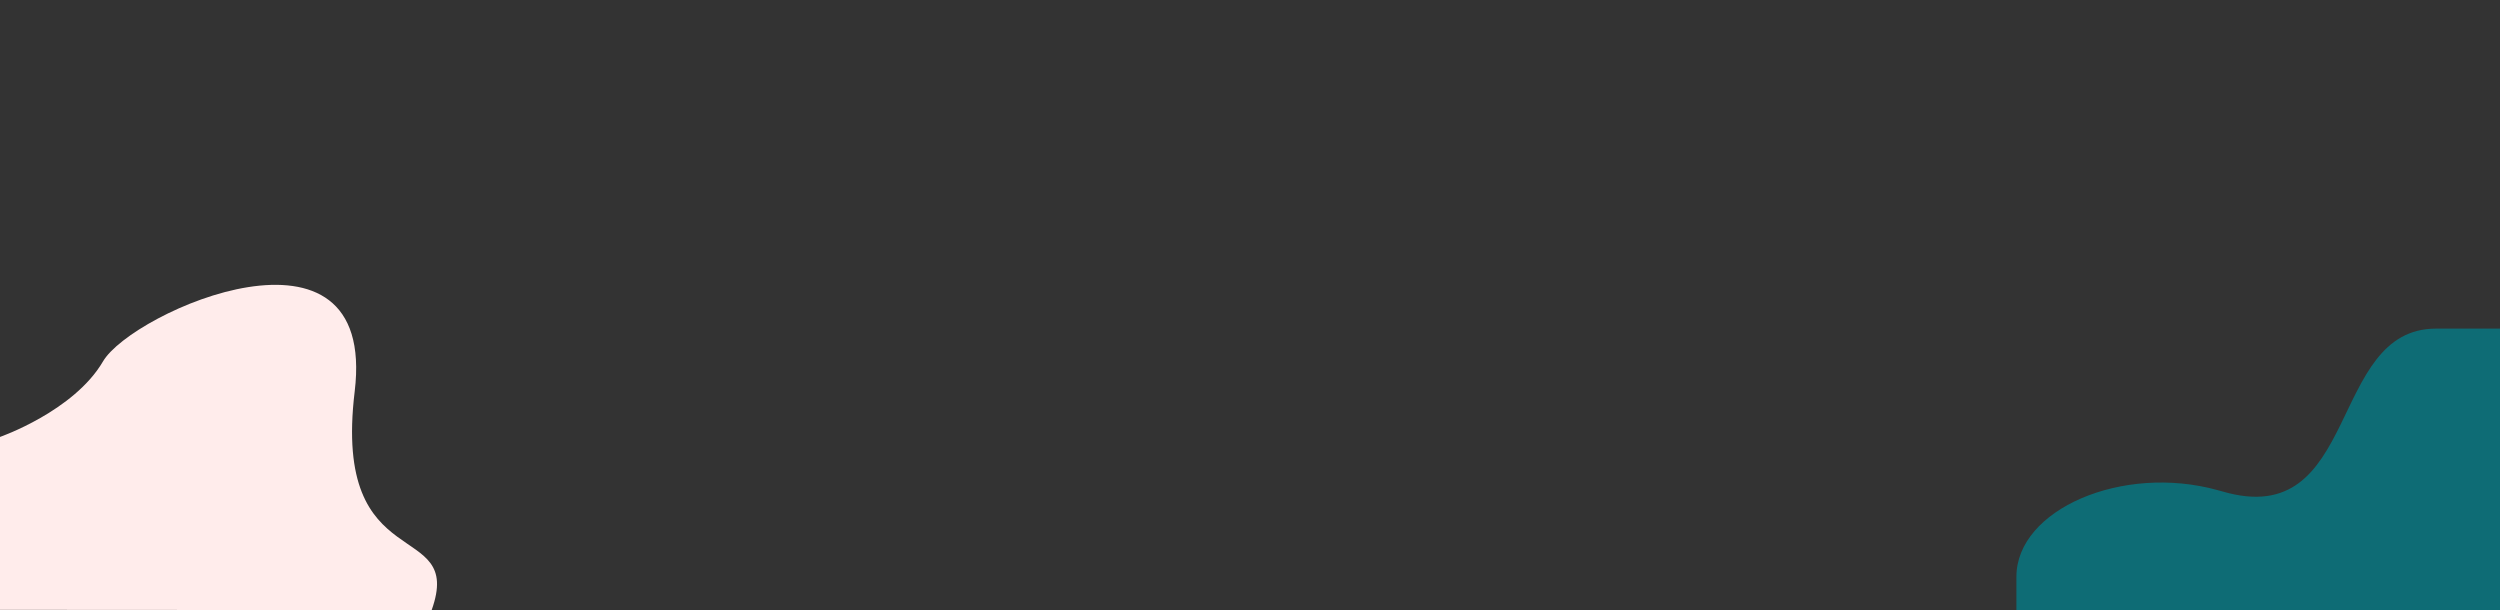 <?xml version="1.0" encoding="utf-8"?>
<!-- Generator: Adobe Illustrator 24.1.2, SVG Export Plug-In . SVG Version: 6.00 Build 0)  -->
<svg version="1.1" id="Слой_1" xmlns="http://www.w3.org/2000/svg" xmlns:xlink="http://www.w3.org/1999/xlink" x="0px" y="0px"
	 width="1920px" height="468.6px" viewBox="0 0 1920 468.6" style="enable-background:new 0 0 1920 468.6;" xml:space="preserve">
<rect x="0" y="0" width="1920" height="468.6" fill="#333333" stroke="none"/>
<style type="text/css">
	.st0{fill:url(#Path_48521_1_);}
	.st1{fill:url(#Path_48522_1_);}
	.st2{display:none;fill:url(#Path_48523_1_);}
	.st3{display:none;}
	.st4{display:inline;opacity:0.75;fill:url(#Path_45153_1_);enable-background:new    ;}
	.st5{display:inline;fill:url(#Path_45154_1_);}
	.st6{display:inline;opacity:0.75;fill:#EFEFEF;enable-background:new    ;}
	.st7{display:inline;fill:url(#Path_45156_1_);}
	.st8{display:inline;fill:url(#Path_45157_1_);}
	.st9{display:inline;fill:url(#Path_45158_1_);}
	.st10{display:inline;fill:none;stroke:#716C61;stroke-width:1.385;stroke-linecap:round;stroke-miterlimit:4;}
	.st11{display:inline;opacity:0.35;enable-background:new    ;}
	.st12{display:inline;fill:#716C61;}
	.st13{display:inline;fill:none;stroke:#716C61;stroke-width:2.247;stroke-linecap:round;stroke-miterlimit:4;}
	.st14{display:inline;fill:#A3C093;}
	.st15{display:inline;fill:#BEDAAE;}
	.st16{display:inline;fill:#B3B3B3;}
	.st17{display:inline;fill:#F2F2F2;}
	.st18{display:inline;fill:#DAE5EB;}
	.st19{display:inline;fill:url(#Path_45186_1_);}
	.st20{display:inline;fill:none;stroke:#716C61;stroke-width:0.462;stroke-miterlimit:4;}
	.st21{display:inline;opacity:0.25;fill:#330080;enable-background:new    ;}
	.st22{display:inline;opacity:0.25;fill:#D4AA00;enable-background:new    ;}
	.st23{display:inline;opacity:0.25;fill:#FAE17A;enable-background:new    ;}
	.st24{display:inline;opacity:0.25;fill:#5F8DD3;enable-background:new    ;}
	.st25{display:inline;opacity:0.25;fill:#FFCC00;enable-background:new    ;}
	.st26{display:inline;opacity:0.25;fill:#FFF6D5;enable-background:new    ;}
	.st27{display:inline;opacity:0.25;fill:#2CA02C;enable-background:new    ;}
	.st28{display:inline;opacity:0.75;fill:#716C61;enable-background:new    ;}
</style>
<g id="Group_20602" transform="translate(0 -1752.428)">
	<g id="Group_19010" transform="translate(1266 1785)">
		
			<linearGradient id="Path_48521_1_" gradientUnits="userSpaceOnUse" x1="-559.068" y1="453.231" x2="-555.5" y2="449.509" gradientTransform="matrix(335.606 0 0 -249.764 186040.875 113171.422)">
			<stop  offset="0" style="stop-color:#FFECEB"/>
			<stop  offset="1" style="stop-color:#FFECEB"/>
		</linearGradient>
		<path id="Path_48521" class="st0" d="M-1266,303c0,0,56.8-19.8,79.1-58s210.8-121.7,193.3,23.1s84.7,96.4,59.1,167.9l-331.5-0.2
			V303z"/>
		
			<linearGradient id="Path_48522_1_" gradientUnits="userSpaceOnUse" x1="-557.412" y1="451.077" x2="-557.412" y2="451.214" gradientTransform="matrix(371.429 0 0 -216.108 207507.109 97978.352)">
			<stop  offset="0" style="stop-color:#0E755D"/>
			<stop  offset="1" style="stop-color:#0E6C75"/>
		</linearGradient>
		<path id="Path_48522" class="st1" d="M282.6,436v-25.6c0-51.7,81.5-86.9,154.7-66.5c1.1,0.3,2.2,0.6,3.3,0.9
			c106.5,31.3,80.7-125.3,164.5-125H654V436H282.6z"/>
		
			<linearGradient id="Path_48523_1_" gradientUnits="userSpaceOnUse" x1="-564.033" y1="457.808" x2="-548.201" y2="453.123" gradientTransform="matrix(3.645582e-15 -59.537 -209.454 -1.282538e-14 95708.117 -33090.531)">
			<stop  offset="0" style="stop-color:#FFECEB"/>
			<stop  offset="1" style="stop-color:#FFECEB"/>
		</linearGradient>
		<path id="Path_48523" class="st2" d="M443.5-32.6c11.6,101.5-74.9,44.9-94.6,33.9c-18.9-10.6-68.2,25-94.5,8.3s-18-42.2-18-42.2
			L443.5-32.6z"/>
	</g>
	<g id="newspaper-154444" transform="matrix(0.899, -0.438, 0.438, 0.899, -370.39, 1198.98)" class="st3">
		
			<linearGradient id="Path_45153_1_" gradientUnits="userSpaceOnUse" x1="514.7" y1="1406.149" x2="514.704" y2="1407.111" gradientTransform="matrix(254.327 105.994 123.91 -217.554 -304976.781 252430.359)">
			<stop  offset="0" style="stop-color:#000000"/>
			<stop  offset="1" style="stop-color:#000000;stop-opacity:0"/>
		</linearGradient>
		<path id="Path_45153" class="st4" d="M20.8,832.7v242h282.9l0-83.8c-0.2-12.9-1.6-25.7-4.3-38.2c0.1-37.7,0.6-75.6,1.3-115.7
			c-22.4-1.1-49.1-1.5-75.5-1.4c-2.2-1.1-4.4-2-6.7-2.9L20.8,832.7z"/>
		
			<linearGradient id="Path_45154_1_" gradientUnits="userSpaceOnUse" x1="515.122" y1="1408.608" x2="512.805" y2="1407.22" gradientTransform="matrix(174.903 101.726 85.214 -208.793 -209442.203 242313.344)">
			<stop  offset="0" style="stop-color:#F5F5F2"/>
			<stop  offset="0.104" style="stop-color:#F6F6F4"/>
			<stop  offset="0.884" style="stop-color:#F6F6F4"/>
			<stop  offset="0.916" style="stop-color:#FCFBF7"/>
			<stop  offset="1" style="stop-color:#D7D7CF"/>
		</linearGradient>
		<path id="Path_45154" class="st5" d="M300.6,836.9c-1.3,80.3-2,152-0.4,230.8l-166.6-25l-27.6-204.9
			C106.1,837.8,226.9,833.3,300.6,836.9L300.6,836.9z"/>
		<path id="Path_45155" class="st6" d="M232.9,848.7l56.1,0.7l-1.2,93.9l-56.1-0.7L232.9,848.7z"/>
		
			<linearGradient id="Path_45156_1_" gradientUnits="userSpaceOnUse" x1="514.263" y1="1407.042" x2="514.268" y2="1406.037" gradientTransform="matrix(254.327 105.996 123.91 -217.558 -304976.688 252434.547)">
			<stop  offset="0" style="stop-color:#F5F5F2"/>
			<stop  offset="0.104" style="stop-color:#F6F6F4"/>
			<stop  offset="0.884" style="stop-color:#F6F6F4"/>
			<stop  offset="0.916" style="stop-color:#FCFBF7"/>
			<stop  offset="1" style="stop-color:#D7D7CF"/>
		</linearGradient>
		<path id="Path_45156" class="st7" d="M20.8,832.7v242h282.9v-83.2c-4.9-81.4-51.4-136.6-85.3-158.8L20.8,832.7z"/>
		
			<linearGradient id="Path_45157_1_" gradientUnits="userSpaceOnUse" x1="508.599" y1="1409.424" x2="508.612" y2="1409.193" gradientTransform="matrix(95.443 75.122 46.501 -154.188 -113858.336 179235.375)">
			<stop  offset="0" style="stop-color:#E5E5E0"/>
			<stop  offset="1" style="stop-color:#FFFFFF;stop-opacity:0"/>
		</linearGradient>
		<path id="Path_45157" class="st8" d="M197.5,832.7l103.7,171.5l2.5-1.5v-11.2c-0.9-15-3.3-29.9-7.2-44.5l-61.2-101.2
			c-5.3-4.8-11-9.2-16.9-13.1L197.5,832.7L197.5,832.7z"/>
		
			<radialGradient id="Path_45158_1_" cx="511.623" cy="1405.519" r="0.521" gradientTransform="matrix(103.369 71.275 73.564 -95.216 -156149.234 98174.406)" gradientUnits="userSpaceOnUse">
			<stop  offset="0" style="stop-color:#DCDCD5"/>
			<stop  offset="1" style="stop-color:#FFFFFF;stop-opacity:0"/>
		</radialGradient>
		<path id="Path_45158" class="st9" d="M222.5,835.5c-16.8,5.7-29.5,19.8-32.9,39.6c-5.7,33.7,17.6,71,51.9,83.4
			c21.3,7.7,41.9,4,55.8-7.9C283.4,894.4,249.8,854.9,222.5,835.5L222.5,835.5z"/>
		<path id="Path_45159" class="st10" d="M235.3,904.1h38.4"/>
		<path id="Path_45161" class="st11" d="M224.9,859.8h20.2v31.8h-20.2V859.8z"/>
		<path id="Path_45162" class="st12" d="M33.5,895.8h224.8v4.3H33.5V895.8z"/>
		<path id="Path_45163" class="st12" d="M34.5,890.9v-2c0.9-0.1,1.7-0.3,2.5-0.7c0.5-0.3,0.7-0.6,0.7-0.8v-22.8
			c-0.5-0.5-1-0.9-1.6-1.2c-0.5-0.3-1.1-0.5-1.6-0.6v-2h7.2c0.2,0,0.4,0,0.6,0.1c0.2,0.1,0.3,0.1,0.5,0.3c0.2,0.2,0.4,0.4,0.5,0.6
			l0.7,1l14.2,19.7v-18.1c0-0.1-0.1-0.2-0.1-0.3c-0.1-0.2-0.3-0.3-0.5-0.4c-0.3-0.2-0.6-0.3-1-0.4c-0.5-0.1-1-0.3-1.6-0.3v-2h10.2v2
			c-0.9,0.1-1.7,0.3-2.5,0.7c-0.5,0.3-0.8,0.6-0.8,0.8v27.3c-0.8-0.1-1.6-0.2-2.4-0.4c-0.6-0.2-1.3-0.4-1.9-0.7
			c-0.5-0.2-1-0.5-1.4-0.9c-0.4-0.3-0.7-0.6-1-1l-13.8-19.1v17.9c0,0.1,0.1,0.2,0.2,0.3c0.1,0.2,0.3,0.3,0.5,0.4
			c0.3,0.2,0.6,0.3,1,0.4c0.5,0.1,1,0.3,1.5,0.3v2L34.5,890.9z"/>
		<path id="Path_45164" class="st12" d="M91.2,883.2c-0.1,0.7-0.1,1.4-0.2,2.2c-0.1,0.8-0.2,1.6-0.3,2.3c-0.1,0.7-0.2,1.4-0.3,2
			c-0.1,0.6-0.2,1-0.2,1.2H67v-2c0.8-0.1,1.6-0.4,2.4-0.7c0.5-0.3,0.8-0.5,0.8-0.7v-23.1c0-0.2-0.3-0.4-0.8-0.7
			c-0.8-0.4-1.6-0.6-2.5-0.8v-2h21.6l1,0.8c0,0.4-0.1,1-0.1,1.6s-0.1,1.3-0.2,2c-0.1,0.7-0.2,1.4-0.3,2c-0.1,0.5-0.2,0.9-0.3,1.4h-2
			c0-1.2-0.2-2.4-0.6-3.5c-0.3-0.8-0.8-1.3-1.4-1.3h-7.8v9.4h9.4l0.9,0.9c-0.1,0.2-0.3,0.5-0.5,0.8c-0.2,0.3-0.4,0.6-0.6,0.9
			c-0.2,0.3-0.4,0.6-0.6,0.8c-0.2,0.2-0.3,0.4-0.6,0.6c-0.2-0.2-0.5-0.4-0.8-0.6c-0.3-0.2-0.6-0.3-1-0.4c-0.4-0.1-0.8-0.2-1.3-0.2
			c-0.5,0-1.1-0.1-1.7-0.1h-3.4v10.2c0,0.2,0.1,0.4,0.2,0.6c0.2,0.2,0.4,0.4,0.7,0.5c0.5,0.2,1,0.3,1.5,0.3c0.8,0.1,1.7,0.1,2.5,0.1
			h2.1c0.6,0,1.3-0.1,1.9-0.3c0.5-0.2,1-0.5,1.4-0.9c0.4-0.5,0.8-1,1.1-1.6c0.4-0.8,0.7-1.6,1-2.4L91.2,883.2z"/>
		<path id="Path_45165" class="st12" d="M133.6,862.9c-0.7,0.1-1.3,0.3-1.7,0.4c-0.4,0.1-0.7,0.2-1.1,0.4c-0.2,0.1-0.4,0.2-0.6,0.3
			c-0.1,0.1-0.2,0.2-0.2,0.4l-5.5,25.1c-0.1,0.3-0.3,0.6-0.5,0.9c-0.3,0.3-0.6,0.5-1,0.6c-0.4,0.2-0.7,0.3-1.1,0.4
			c-0.4,0.1-0.7,0.2-0.9,0.2l-8.2-21l-6.8,18.9c-0.1,0.3-0.3,0.6-0.6,0.9c-0.3,0.2-0.6,0.4-1,0.6c-0.4,0.2-0.8,0.3-1.2,0.4
			c-0.4,0.1-0.8,0.2-1.1,0.3l-6.2-27.1c-0.1-0.4-0.4-0.8-0.9-1c-0.8-0.3-1.6-0.6-2.4-0.7v-2h12.1v2c-0.6,0.1-1.2,0.2-1.8,0.3
			c-0.3,0.1-0.6,0.2-0.9,0.4c-0.2,0.1-0.3,0.3-0.3,0.5c0,0.2,0,0.3,0,0.5l3.9,16.1l6.7-19.7h2.7l7.8,19.8l3.6-16.3
			c0-0.2-0.1-0.4-0.2-0.5c-0.2-0.2-0.5-0.3-0.8-0.4c-0.4-0.1-0.8-0.2-1.2-0.3l-1.5-0.3v-2h10.8L133.6,862.9z"/>
		<path id="Path_45166" class="st12" d="M157.3,881.9c0,0.7-0.1,1.5-0.3,2.2c-0.2,0.8-0.6,1.5-1,2.2c-0.5,0.8-1,1.4-1.7,2
			c-0.7,0.7-1.5,1.2-2.4,1.7c-1,0.5-2,0.9-3.1,1.1c-1.2,0.3-2.5,0.4-3.8,0.4c-0.7,0-1.4-0.1-2-0.2c-0.8-0.1-1.6-0.3-2.4-0.5
			c-0.8-0.2-1.6-0.4-2.4-0.7c-0.7-0.2-1.4-0.6-2-1c-0.1,0-0.1-0.2-0.2-0.5c-0.1-0.4-0.1-0.7-0.1-1.1c0-0.4,0-0.9,0-1.5
			c0-0.6,0-1.1,0.1-1.7c0-0.6,0.1-1.1,0.2-1.7c0.1-0.5,0.2-1,0.3-1.5l1.9,0.1c0.4,0.9,0.8,1.8,1.3,2.6c0.5,0.8,1.1,1.5,1.7,2.1
			c0.6,0.6,1.3,1,2.1,1.4c0.7,0.3,1.5,0.5,2.3,0.5c0.7,0,1.4-0.1,2-0.3c0.6-0.2,1.2-0.4,1.7-0.8c0.5-0.4,0.9-0.8,1.2-1.4
			c0.3-0.6,0.4-1.3,0.4-2c0-0.9-0.2-1.7-0.6-2.5c-0.4-0.7-1-1.4-1.7-1.9c-0.8-0.6-1.6-1.1-2.4-1.5c-0.9-0.4-1.8-0.9-2.8-1.3
			c-0.9-0.4-1.9-0.9-2.8-1.4c-0.9-0.5-1.7-1-2.4-1.7c-0.7-0.6-1.3-1.4-1.7-2.2c-0.4-0.9-0.7-2-0.6-3c0-0.6,0.1-1.1,0.3-1.6
			c0.2-0.6,0.5-1.2,0.9-1.8c0.4-0.6,1-1.2,1.5-1.7c0.7-0.6,1.4-1.1,2.2-1.5c0.9-0.4,1.9-0.8,2.9-1c1.2-0.3,2.4-0.4,3.6-0.4
			c0.9,0,1.8,0.1,2.6,0.2c0.8,0.1,1.6,0.3,2.4,0.5c0.7,0.2,1.3,0.4,2,0.7c0.5,0.2,0.9,0.5,1.3,0.9c0.1,0.1,0.1,0.2,0.1,0.5
			c-0.1,0.3-0.1,0.6-0.2,0.9c-0.1,0.3-0.3,0.7-0.4,1.1c-0.2,0.4-0.3,0.8-0.5,1.1c-0.2,0.4-0.4,0.7-0.5,1c-0.1,0.2-0.3,0.4-0.5,0.6
			l-1.8-0.1c-0.3-0.7-0.7-1.4-1.1-2c-0.4-0.5-0.9-1-1.4-1.3c-0.5-0.3-1-0.6-1.5-0.7c-0.5-0.1-1-0.2-1.4-0.2c-0.7,0-1.3,0.1-2,0.3
			c-0.5,0.2-0.9,0.4-1.3,0.8c-0.3,0.3-0.6,0.7-0.8,1.1c-0.2,0.4-0.2,0.9-0.2,1.3c0,0.7,0.2,1.4,0.7,2c0.5,0.6,1.1,1.2,1.7,1.6
			c0.8,0.5,1.6,1,2.4,1.4l2.8,1.4c1,0.5,1.9,1,2.8,1.5c0.9,0.5,1.7,1.2,2.4,1.9c0.7,0.7,1.3,1.5,1.7,2.4
			C157,879.8,157.3,880.8,157.3,881.9L157.3,881.9z"/>
		<path id="Path_45171" class="st13" d="M102.2,1001.7h82.7"/>
		<path id="Path_45172" class="st14" d="M100.6,916.5h123.4v81H100.6V916.5z"/>
		<path id="Path_45173" class="st15" d="M100.6,916.5h123.4v53.3c0,0-25.3,5-32.9,2.7s-30.9,17.7-41.5,14.2s-12.7-14.9-24.6-15.7
			s-24.4,11-24.4,11V916.5z"/>
		<path id="Path_45174" class="st16" d="M100.6,916.5h123.4v44c0,0-17.6-13.5-27.9-13.6c-14.3,0-24.4,16.6-38.6,18.5
			c-13.2,1.8-26.1-7-39.4-7.3c-5.9-0.1-17.5,2.4-17.5,2.4L100.6,916.5z"/>
		<path id="Path_45175" class="st17" d="M100.6,916.5h123.4v31.8c0,0-1.3-11.8-5.9-13.8c-7.3-3.2-15.3,4.9-22.7,7.9
			c-6.3,2.5-11.7,7.9-18.5,8.4c-6.3,0.5-12.2-7.1-18.2-5.2c-4.2,1.3-4.1,8.7-8.2,10.2c-7.6,2.7-16-2.6-23.7-5
			c-7.2-2.3-13.4-9.7-20.9-8.8c-2.2,0.3-5.4,3.9-5.4,3.9L100.6,916.5z"/>
		<path id="Path_45176" class="st18" d="M100.6,916.5h123.4v26.9c0,0-1.8-10-5.9-11.4c-7.9-2.7-14.9,7.3-22.7,10.3
			c-6,2.3-12,6.2-18.5,6c-6.6-0.3-11.8-9.2-18.2-7.6c-4.2,1.1-4.3,8.3-8.2,10.2c-7.1,3.4-16,1.8-23.7-0.2
			c-7.7-2-20.9-11.3-20.9-11.3l-5.4,1.5L100.6,916.5z"/>
		<path id="Path_45177" class="st10" d="M36.6,904.1h38.4"/>
		<path id="Path_45213" class="st10" d="M49.8,918.7h38.4"/>
		<path id="Path_45250" class="st10" d="M251.6,918.7h32.7"/>
		<path id="Path_45214" class="st10" d="M49.8,925.3h38.4"/>
		<path id="Path_45249" class="st10" d="M251.6,925.3H290"/>
		<path id="Path_45215" class="st10" d="M49.8,931.8h38.4"/>
		<path id="Path_45248" class="st10" d="M251.6,931.8H290"/>
		<path id="Path_45216" class="st10" d="M31.3,939.8h56.9"/>
		<path id="Path_45247" class="st10" d="M233.1,939.8H290"/>
		<path id="Path_45217" class="st10" d="M31.3,947.7h56.9"/>
		<path id="Path_45246" class="st10" d="M233.1,947.7H290"/>
		<path id="Path_45218" class="st10" d="M31.3,955.6h56.9"/>
		<path id="Path_45245" class="st10" d="M233.1,955.6H290"/>
		<path id="Path_45219" class="st10" d="M31.3,963.5h56.9"/>
		<path id="Path_45244" class="st10" d="M233.1,963.5H290"/>
		<path id="Path_45220" class="st10" d="M31.3,971.4h56.9"/>
		<path id="Path_45243" class="st10" d="M233.1,971.4H290"/>
		<path id="Path_45221" class="st10" d="M31.3,979.3h56.9"/>
		<path id="Path_45242" class="st10" d="M233.1,979.3H290"/>
		<path id="Path_45222" class="st10" d="M31.3,987.3h56.9"/>
		<path id="Path_45241" class="st10" d="M233.1,987.3H290"/>
		<path id="Path_45223" class="st10" d="M31.3,995.2h56.9"/>
		<path id="Path_45240" class="st10" d="M233.1,995.2H290"/>
		<path id="Path_45224" class="st10" d="M31.3,1003.1h56.9"/>
		<path id="Path_45239" class="st10" d="M233.1,1003.1H290"/>
		<path id="Path_45251" class="st10" d="M233.1,1011H290"/>
		<path id="Path_45252" class="st10" d="M233.1,1018.9H290"/>
		<path id="Path_45253" class="st10" d="M233.1,1026.8H290"/>
		<path id="Path_45254" class="st10" d="M249,1036.9h41"/>
		<path id="Path_45255" class="st10" d="M249,1043.5h41"/>
		<path id="Path_45256" class="st10" d="M249,1050.1h41"/>
		<path id="Path_45257" class="st10" d="M233.4,1056.7H290"/>
		<path id="Path_45225" class="st10" d="M31.3,1011h56.9"/>
		<path id="Path_45226" class="st10" d="M31.3,1018.9h56.9"/>
		<path id="Path_45227" class="st10" d="M31.3,1026.8h56.9"/>
		<path id="Path_45228" class="st10" d="M31.3,1034.8h56.9"/>
		<path id="Path_45229" class="st10" d="M31.3,1042.7h56.9"/>
		<path id="Path_45230" class="st10" d="M31.3,1050.6h56.9"/>
		<path id="Path_45231" class="st10" d="M31.3,1058.5h56.9"/>
		<path id="Path_45232" class="st10" d="M101.2,1008.4h122.7"/>
		<path id="Path_45233" class="st10" d="M101.2,1016.3h122.7"/>
		<path id="Path_45234" class="st10" d="M101.2,1024.2h122.7"/>
		<path id="Path_45235" class="st10" d="M101.2,1032.1h122.7"/>
		<path id="Path_45236" class="st10" d="M101.2,1040h122.7"/>
		<path id="Path_45237" class="st10" d="M101.2,1047.9h122.7"/>
		<path id="Path_45238" class="st10" d="M101.2,1055.9h122.7"/>
		<path id="Path_45178" class="st10" d="M36.6,908.4h19.8"/>
		<path id="Path_45179" class="st13" d="M215.3,1001.7h7.2"/>
		<path id="Path_45182" class="st12" d="M48.3,925.1c0,1-0.1,2-0.3,3c-0.2,0.8-0.5,1.6-1,2.4c-0.4,0.7-0.9,1.2-1.4,1.7
			c-0.5,0.5-1.1,0.9-1.7,1.2c-0.6,0.3-1.3,0.5-1.9,0.7c-0.6,0.1-1.3,0.2-2,0.2h-8.2v-1.1c0.5-0.1,0.9-0.2,1.4-0.4
			c0.3-0.1,0.5-0.3,0.5-0.4v-13.7l-1.8,0.3l-0.2-1.4c0.5-0.1,1-0.2,1.7-0.3c0.6-0.1,1.3-0.2,2-0.3c0.7-0.1,1.4-0.1,2.1-0.2
			c0.7,0,1.4-0.1,2-0.1c1.3,0,2.6,0.2,3.8,0.6c1,0.3,2,0.9,2.8,1.6c0.8,0.7,1.4,1.6,1.7,2.6C48.1,922.7,48.3,923.9,48.3,925.1
			L48.3,925.1z M38.4,918.3l-0.5,0c-0.2,0-0.3,0-0.5,0v13.4c0,0.1,0,0.3,0,0.4c0,0.1,0.1,0.3,0.2,0.3c0.2,0.1,0.4,0.2,0.6,0.2
			c0.4,0.1,0.7,0.1,1.1,0.1c0.6,0,1.1-0.1,1.6-0.4c0.6-0.3,1.1-0.7,1.6-1.3c0.5-0.7,0.9-1.4,1.2-2.2c0.3-1.1,0.5-2.2,0.5-3.3
			c0.1-1.9-0.4-3.9-1.5-5.5C41.7,918.9,40,918.2,38.4,918.3L38.4,918.3z"/>
		<path id="Path_45184" class="st12" d="M232.7,1052.7v-1.1c0.5-0.1,0.9-0.2,1.4-0.4c0.3-0.2,0.5-0.3,0.5-0.4v-13.2
			c0-0.1-0.1-0.2-0.4-0.4c-0.4-0.2-0.9-0.4-1.4-0.4v-1.1h12.5l0.6,0.5c0,0.2,0,0.5-0.1,0.9c0,0.4-0.1,0.8-0.1,1.2
			c-0.1,0.4-0.1,0.8-0.2,1.1c0,0.3-0.1,0.5-0.2,0.8h-1.2c0-0.7-0.1-1.4-0.3-2c-0.2-0.5-0.5-0.7-0.8-0.7h-4.5v5.4h5l0.5,0.5
			c-0.1,0.2-0.2,0.3-0.3,0.5c-0.1,0.2-0.2,0.3-0.3,0.5c-0.1,0.2-0.2,0.3-0.3,0.4c-0.1,0.1-0.2,0.2-0.3,0.3c-0.1-0.1-0.3-0.2-0.4-0.3
			c-0.2-0.1-0.4-0.2-0.5-0.2c-0.2-0.1-0.5-0.1-0.7-0.1c-0.3,0-0.6,0-1,0h-1.5v6.5c0,0.1,0,0.1,0.1,0.2c0.1,0.1,0.2,0.2,0.4,0.2
			c0.2,0.1,0.5,0.2,0.7,0.2c0.3,0.1,0.7,0.2,1.1,0.2v1.1L232.7,1052.7z"/>
		
			<linearGradient id="Path_45186_1_" gradientUnits="userSpaceOnUse" x1="509.729" y1="1405.108" x2="509.162" y2="1404.882" gradientTransform="matrix(76.688 70.73 37.363 -145.173 -91297.57 168821.859)">
			<stop  offset="0" style="stop-color:#E3E3D9"/>
			<stop  offset="0.5" style="stop-color:#FFFFFF"/>
			<stop  offset="1" style="stop-color:#F9F9F4"/>
		</linearGradient>
		<path id="Path_45186" class="st19" d="M218.4,832.7c46.9,16.9,85.7,94.2,85.3,161.5c-9.2-61.8-26.7-96.1-75.7-91.4
			C235,873,232.6,845.9,218.4,832.7L218.4,832.7z"/>
		<path id="Path_45187" class="st12" d="M247.8,917.1c0,0,0,0.1,0,0.3c-0.1,0.2-0.1,0.4-0.2,0.6c-0.1,0.2-0.2,0.5-0.3,0.7
			s-0.3,0.5-0.4,0.7c-0.1,0.2-0.3,0.4-0.4,0.6c-0.1,0.1-0.2,0.3-0.3,0.4l-1-0.2c-0.3-0.4-0.6-0.9-0.9-1.2c-0.3-0.3-0.6-0.6-0.9-0.8
			c-0.3-0.2-0.6-0.3-1-0.4c-0.4-0.1-0.7-0.1-1.1-0.1c-0.3,0-0.5,0.1-0.8,0.1c-0.3,0.1-0.6,0.3-0.9,0.5c-0.3,0.2-0.6,0.5-0.9,0.8
			c-0.3,0.4-0.6,0.8-0.8,1.3c-0.3,0.6-0.4,1.2-0.6,1.9c-0.1,0.8-0.2,1.7-0.2,2.5c0,1,0.1,2.1,0.4,3.1c0.2,0.8,0.6,1.5,1.1,2.1
			c0.4,0.5,0.9,0.9,1.5,1.2c0.6,0.3,1.2,0.4,1.8,0.4c0.4,0,0.8,0,1.2-0.1c0.3-0.1,0.6-0.2,0.9-0.3v-4c0-0.1,0-0.2,0-0.3
			c0-0.1-0.1-0.2-0.2-0.3c-0.2-0.1-0.4-0.2-0.6-0.3c-0.4-0.1-0.8-0.2-1.2-0.3v-1.1h7v1.1c-0.2,0-0.4,0.1-0.6,0.2
			c-0.1,0.1-0.3,0.2-0.4,0.3c-0.1,0.1-0.2,0.2-0.2,0.3c0,0.1-0.1,0.2-0.1,0.3v4c-0.6,0.5-1.2,1-1.9,1.4c-0.5,0.3-1.1,0.6-1.7,0.9
			c-0.9,0.4-1.9,0.6-2.8,0.6c-0.7,0-1.3-0.1-2-0.2c-0.7-0.1-1.3-0.4-1.9-0.7c-0.6-0.3-1.2-0.7-1.6-1.2c-0.5-0.5-1-1-1.3-1.6
			c-0.4-0.7-0.7-1.4-0.9-2.1c-0.2-0.8-0.3-1.7-0.3-2.6c0-1.4,0.2-2.8,0.7-4.1c0.5-1.1,1.1-2.2,2-3c0.9-0.8,1.9-1.5,3.1-1.9
			c1.2-0.4,2.5-0.7,3.8-0.7c0.4,0,0.7,0,1.1,0.1c0.4,0.1,0.9,0.2,1.3,0.3c0.5,0.1,0.9,0.3,1.3,0.4
			C247.1,916.7,247.5,916.9,247.8,917.1L247.8,917.1z"/>
		<path id="Path_45188" class="st20" d="M103.7,903c-0.2,0-0.4,0-0.6,0.1c-0.2,0-0.3,0.1-0.5,0.2c-0.1,0-0.2,0.1-0.2,0.1
			c-0.1,0-0.2,0.1-0.3,0.2l-0.2,0.1c-0.1,0-0.1,0.1-0.2,0.1c-0.1,0.1-0.1,0.1-0.2,0.2s-0.1,0.1-0.2,0.2c-0.1,0.1-0.1,0.2-0.2,0.3
			c-0.1,0.1-0.2,0.3-0.2,0.4c0,0.1-0.1,0.2-0.1,0.2l0,0.1c0,0.1-0.1,0.3-0.1,0.4v0c0,0.2-0.1,0.4-0.1,0.6c0,0.8,0.3,1.5,0.8,2.1
			l0.1,0.1c0.1,0.1,0.1,0.1,0.2,0.2c0.1,0.1,0.2,0.2,0.3,0.2c0.1,0.1,0.2,0.1,0.3,0.2l0.2,0.1c0.1,0,0.3,0.1,0.4,0.1l0.2,0.1
			c0.2,0,0.4,0.1,0.6,0.1c0.2,0,0.4,0,0.6-0.1c0.4-0.1,0.8-0.2,1.1-0.5c0,0,0.1-0.1,0.1-0.1c1.1-0.8,1.6-2.3,1.1-3.6
			c0-0.1-0.1-0.2-0.1-0.2c-0.2-0.5-0.6-0.9-1-1.2l-0.2-0.1c-0.1-0.1-0.2-0.1-0.3-0.2c-0.2-0.1-0.4-0.2-0.7-0.3
			C104.1,903,103.9,903,103.7,903L103.7,903z M135.3,903c-0.2,0-0.4,0-0.6,0.1c-1.7,0.4-2.8,2-2.4,3.7c0.3,1.4,1.6,2.5,3.1,2.5
			c0.3,0,0.5,0,0.8-0.1c0.2-0.1,0.5-0.2,0.7-0.3c1.5-0.8,2.1-2.7,1.3-4.2c-0.3-0.6-0.7-1-1.3-1.3c0,0,0,0,0,0
			c-0.2-0.1-0.4-0.1-0.5-0.2c-0.1,0-0.1-0.1-0.2-0.1C135.8,903,135.5,903,135.3,903L135.3,903z M168.2,903c-0.2,0-0.4,0-0.6,0.1
			c-0.2,0-0.3,0.1-0.5,0.2c-0.1,0-0.1,0.1-0.2,0.1c-0.1,0-0.2,0.1-0.3,0.2l-0.2,0.1c-0.1,0-0.1,0.1-0.2,0.1
			c-0.1,0.1-0.1,0.1-0.2,0.2s-0.1,0.1-0.2,0.2c-0.1,0.1-0.1,0.2-0.2,0.3c-0.1,0.1-0.2,0.3-0.2,0.4c0,0.1-0.1,0.2-0.1,0.2l0,0.1
			c0,0.1-0.1,0.3-0.1,0.4v0c0,0.2-0.1,0.4-0.1,0.6c0,0.8,0.3,1.5,0.8,2.1l0.1,0.1c0.1,0.1,0.1,0.1,0.2,0.2c0.1,0.1,0.2,0.2,0.3,0.2
			c0.1,0.1,0.2,0.1,0.3,0.2l0.2,0.1c0.1,0,0.3,0.1,0.4,0.1l0.2,0.1c0.2,0,0.4,0.1,0.6,0.1c0.2,0,0.4,0,0.6-0.1
			c0.4-0.1,0.8-0.2,1.1-0.5c0,0,0.1-0.1,0.1-0.1c1.1-0.8,1.6-2.3,1.1-3.6c0-0.1-0.1-0.2-0.1-0.2c-0.2-0.5-0.6-0.9-1-1.2l-0.2-0.1
			c-0.1-0.1-0.2-0.1-0.3-0.2c-0.2-0.1-0.4-0.2-0.7-0.3C168.7,903,168.4,903,168.2,903L168.2,903z M199.8,903c-1.7,0-3.1,1.4-3.1,3.1
			s1.4,3.1,3.1,3.1l0,0c0.3,0,0.5,0,0.8-0.1c1.7-0.4,2.7-2.1,2.3-3.7c-0.2-0.9-0.8-1.6-1.6-2c-0.2-0.1-0.4-0.1-0.6-0.2
			c-0.1,0-0.1-0.1-0.2-0.1C200.4,903,200.1,903,199.8,903L199.8,903z"/>
		<path id="Path_45189" class="st10" d="M111.2,905.7h14"/>
		<path id="Path_45190" class="st21" d="M138.4,906.1c0,1.7-1.4,3.1-3.1,3.1c-1.7,0-3.1-1.4-3.1-3.1c0-1.7,1.4-3.1,3.1-3.1
			c0,0,0,0,0,0C137,903,138.4,904.4,138.4,906.1z"/>
		<path id="Path_45191" class="st22" d="M135.3,903c-1.7,0-3.1,1.3-3.2,3.1s1.3,3.1,3.1,3.2c0.5,0,1.1-0.1,1.5-0.4
			c-1.5,0-2.7-1.2-2.7-2.8c0-1.5,1.2-2.7,2.8-2.7C136.3,903.1,135.8,903,135.3,903L135.3,903z"/>
		<path id="Path_45192" class="st23" d="M138.1,905.8l-0.9-0.1l-0.4,0.8l-0.2-0.9l-0.9-0.1l0.8-0.4l-0.2-0.9l0.7,0.6l0.8-0.4
			l-0.3,0.8L138.1,905.8z"/>
		<path id="Path_45193" class="st23" d="M135.9,907.8l-0.3-0.3l-0.4,0.2l0.2-0.4l-0.3-0.4l0.4,0.1l0.3-0.4l0,0.5l0.4,0.1l-0.4,0.2
			L135.9,907.8z"/>
		<path id="Path_45194" class="st10" d="M142.9,905.7h10.2"/>
		<path id="Path_45195" class="st10" d="M155.7,905.7h2.7"/>
		<path id="Path_45196" class="st24" d="M106.8,906.1c0,1.7-1.4,3.1-3.1,3.1c-1.7,0-3.1-1.4-3.1-3.1c0-1.7,1.4-3.1,3.1-3.1
			c0,0,0,0,0,0C105.4,903,106.8,904.4,106.8,906.1z"/>
		<path id="Path_45197" class="st25" d="M103.7,903c-1.5,0-2.8,1.1-3,2.5h6.1C106.4,904.1,105.2,903,103.7,903L103.7,903z"/>
		<path id="Path_45198" class="st26" d="M105.7,905.8c0,0.8-0.6,1.4-1.4,1.4s-1.4-0.6-1.4-1.4s0.6-1.4,1.4-1.4c0,0,0,0,0,0
			C105.1,904.4,105.7,905,105.7,905.8z"/>
		<path id="Path_45199" class="st27" d="M101.4,908.2c0.6,0.7,1.4,1,2.3,1c0.9,0,1.7-0.4,2.3-1C105.9,908.2,101.4,908.2,101.4,908.2
			z"/>
		<path id="Path_45200" class="st10" d="M175.8,905.7h14"/>
		<path id="Path_45201" class="st10" d="M207.5,905.7h10.2"/>
		<path id="Path_45202" class="st10" d="M220.3,905.7h2.7"/>
		<path id="Path_45203" class="st24" d="M171.4,906.1c0,1.7-1.4,3.1-3.1,3.1c-1.7,0-3.1-1.4-3.1-3.1c0-1.7,1.4-3.1,3.1-3.1h0
			C170,903,171.4,904.4,171.4,906.1z"/>
		<path id="Path_45204" class="st25" d="M168.3,903c-1.5,0-2.8,1.1-3,2.5h6.1C171,904.1,169.8,903,168.3,903L168.3,903z"/>
		<path id="Path_45205" class="st26" d="M170.3,905.8c0,0.8-0.6,1.4-1.4,1.4s-1.4-0.6-1.4-1.4s0.6-1.4,1.4-1.4c0,0,0,0,0,0
			C169.7,904.4,170.3,905,170.3,905.8z"/>
		<path id="Path_45206" class="st27" d="M166,908.2c0.6,0.7,1.4,1,2.3,1c0.9,0,1.7-0.4,2.3-1H166z"/>
		<path id="Path_45207" class="st21" d="M203,906.1c0,1.7-1.4,3.1-3.1,3.1c-1.7,0-3.1-1.4-3.1-3.1c0-1.7,1.4-3.1,3.1-3.1h0
			C201.6,903,203,904.4,203,906.1z"/>
		<path id="Path_45208" class="st22" d="M199.8,903c-1.7,0-3.1,1.3-3.2,3.1c0,1.7,1.3,3.1,3.1,3.2c0.5,0,1.1-0.1,1.5-0.4
			c-1.5,0-2.7-1.2-2.7-2.8c0-1.5,1.2-2.7,2.8-2.7C200.9,903.1,200.4,903,199.8,903L199.8,903z"/>
		<path id="Path_45209" class="st23" d="M202.7,905.8l-0.9-0.1l-0.4,0.8l-0.2-0.9l-0.9-0.1l0.8-0.4l-0.2-0.9l0.7,0.6l0.8-0.4
			l-0.4,0.8L202.7,905.8z"/>
		<path id="Path_45210" class="st23" d="M200.5,907.8l-0.3-0.3l-0.4,0.2l0.2-0.4l-0.3-0.4l0.4,0.1l0.3-0.4l0,0.5l0.4,0.1l-0.4,0.2
			L200.5,907.8z"/>
		<path id="Path_45211" class="st28" d="M248.9,852.9c1.9,12.9,1.8,17.2,1.8,20.5c-0.1,0.8,0.5,1.6,1.3,1.6s1.6-0.5,1.6-1.3
			c0,0,0-0.1,0-0.1c0.3-3.7,0.1-5.3-1.3-17.2C251.2,855.3,250.1,854,248.9,852.9L248.9,852.9z M256.4,860.9c1.2,11,0.8,7.8,0.8,13.7
			c-0.2,0.8,0.3,1.6,1.1,1.8c0.8,0.2,1.6-0.3,1.8-1.1c0-0.1,0-0.2,0-0.3c1-9.3,0.4-0.3-0.4-10C258.7,863.6,257.6,862.2,256.4,860.9
			L256.4,860.9z M263.7,870.1c0.5,5.3,0.3,5.3-0.2,7.1c-0.3,0.8,0,1.6,0.8,1.9s1.6,0,1.9-0.8c0-0.1,0.1-0.2,0.1-0.3
			c0.2-1.3,1.1-1.5,0.7-3.2C266,873.3,264.9,871.7,263.7,870.1L263.7,870.1z M270.5,880.1c0,6.2-0.6,12.3-1.8,18.4
			c-0.2,0.8,0.2,1.6,1,1.8c0.8,0.2,1.6-0.2,1.8-1c0-0.1,0-0.2,0.1-0.3c0.9-4.7,1.5-9.5,1.7-14.3
			C272.4,883.2,271.5,881.7,270.5,880.1L270.5,880.1z M275.9,889.2c0,4.5-0.4,9-1.3,13.4c-0.2,0.8,0.3,1.6,1.1,1.8
			c0.8,0.2,1.6-0.3,1.8-1.1c0-0.1,0-0.1,0-0.2c0.6-2.9,1-5.8,1.2-8.8C277.8,892.6,276.9,890.9,275.9,889.2L275.9,889.2z
			 M280.7,898.3c0.1,3.4,0,6.7-0.3,10.1c-0.1,0.8,0.5,1.5,1.3,1.6c0.8,0.1,1.5-0.5,1.6-1.3c0,0,0,0,0,0c0.1-1.4,0.2-2.8,0.3-4.2
			C282.7,902.4,281.7,900.4,280.7,898.3L280.7,898.3z M285.8,909.4c-0.1,1.3-0.1,2.7-0.2,4c0.1,0.9,0.8,1.5,1.7,1.5
			c0.2,0,0.5-0.1,0.7-0.2C287.3,912.9,286.5,911.2,285.8,909.4L285.8,909.4z"/>
		<path id="Path_45212" class="st28" d="M265,898.9l-1.1-0.2c0-0.5-0.1-1-0.2-1.4c-0.1-0.3-0.2-0.5-0.3-0.5c-4-1.9-8.3-3.6-13.1-2.7
			c-0.1,0-0.3,0.1-0.5,0.4c-0.3,0.4-0.5,0.9-0.6,1.3l-1.1-0.2c0.6-2.4,0.9-4.9,1.1-7.4l1.1,0.2c0,0.5,0.1,1,0.2,1.4
			c0.1,0.3,0.2,0.5,0.4,0.5c1.9-0.1,3.7,0.6,5.6,0.7l1-6.6c-1.9-0.2-3.7-0.8-5.6-0.7c-0.1,0-0.3,0.1-0.5,0.4
			c-0.3,0.4-0.5,0.9-0.6,1.3l-1.1-0.2c0.8-1.6,1.1-4.1,1.1-7.4l1.1,0.2c0,0.5,0.1,1,0.2,1.4c0.1,0.3,0.2,0.5,0.4,0.5
			c4.2-0.3,8.6,1,13.1,2.7c0.1,0,0.3-0.1,0.5-0.4c0.3-0.4,0.5-0.9,0.6-1.3l1.1,0.2c-0.4,3.2-0.6,4.7-1.1,7.4l-1.1-0.2
			c0-0.5-0.1-1-0.2-1.4c-0.1-0.3-0.2-0.5-0.3-0.5c-1.8-0.9-3.8-1.4-5.8-1.7l-1,6.6c2,0.2,4,0.8,5.8,1.7c0.1,0,0.3-0.1,0.5-0.4
			c0.3-0.4,0.5-0.9,0.6-1.3l1.1,0.2C266.1,892.5,265.5,896.4,265,898.9L265,898.9z"/>
	</g>
</g>
</svg>

